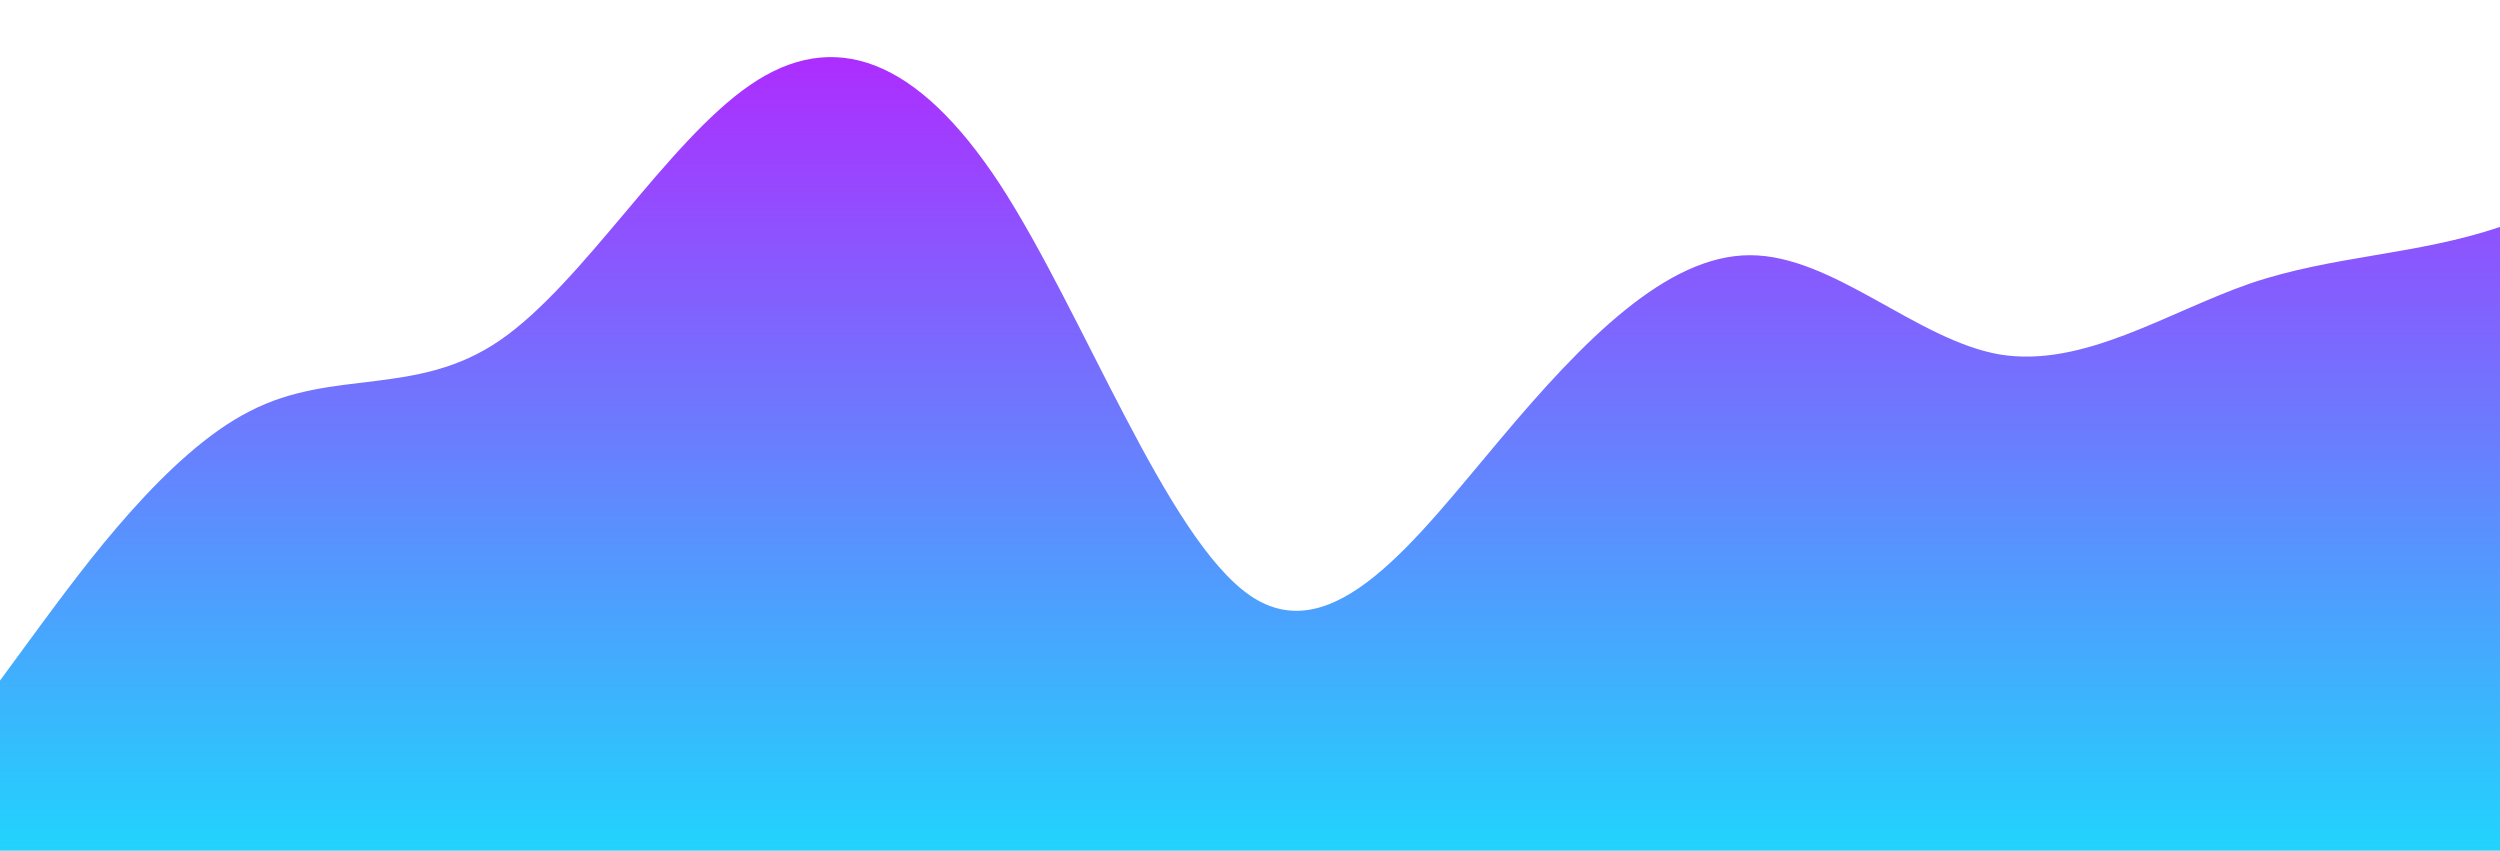 <?xml version="1.0" standalone="no"?>
<svg xmlns:xlink="http://www.w3.org/1999/xlink" id="wave" style="transform:rotate(180deg); transition: 0.3s" viewBox="0 0 1440 490" version="1.1" xmlns="http://www.w3.org/2000/svg"><defs><linearGradient id="sw-gradient-0" x1="0" x2="0" y1="1" y2="0"><stop stop-color="rgba(33, 212, 253, 1)" offset="0%"/><stop stop-color="rgba(183, 33, 255, 1)" offset="100%"/></linearGradient></defs><path style="transform:translate(0, 0px); opacity:1" fill="url(#sw-gradient-0)" d="M0,392L24,359.3C48,327,96,261,144,236.8C192,212,240,229,288,196C336,163,384,82,432,49C480,16,528,33,576,106.2C624,180,672,310,720,343C768,376,816,310,864,253.2C912,196,960,147,1008,147C1056,147,1104,196,1152,204.2C1200,212,1248,180,1296,163.3C1344,147,1392,147,1440,130.7C1488,114,1536,82,1584,114.3C1632,147,1680,245,1728,245C1776,245,1824,147,1872,138.8C1920,131,1968,212,2016,236.8C2064,261,2112,229,2160,245C2208,261,2256,327,2304,294C2352,261,2400,131,2448,81.7C2496,33,2544,65,2592,122.5C2640,180,2688,261,2736,245C2784,229,2832,114,2880,57.2C2928,0,2976,0,3024,0C3072,0,3120,0,3168,16.3C3216,33,3264,65,3312,138.8C3360,212,3408,327,3432,383.8L3456,441L3456,490L3432,490C3408,490,3360,490,3312,490C3264,490,3216,490,3168,490C3120,490,3072,490,3024,490C2976,490,2928,490,2880,490C2832,490,2784,490,2736,490C2688,490,2640,490,2592,490C2544,490,2496,490,2448,490C2400,490,2352,490,2304,490C2256,490,2208,490,2160,490C2112,490,2064,490,2016,490C1968,490,1920,490,1872,490C1824,490,1776,490,1728,490C1680,490,1632,490,1584,490C1536,490,1488,490,1440,490C1392,490,1344,490,1296,490C1248,490,1200,490,1152,490C1104,490,1056,490,1008,490C960,490,912,490,864,490C816,490,768,490,720,490C672,490,624,490,576,490C528,490,480,490,432,490C384,490,336,490,288,490C240,490,192,490,144,490C96,490,48,490,24,490L0,490Z"/></svg>